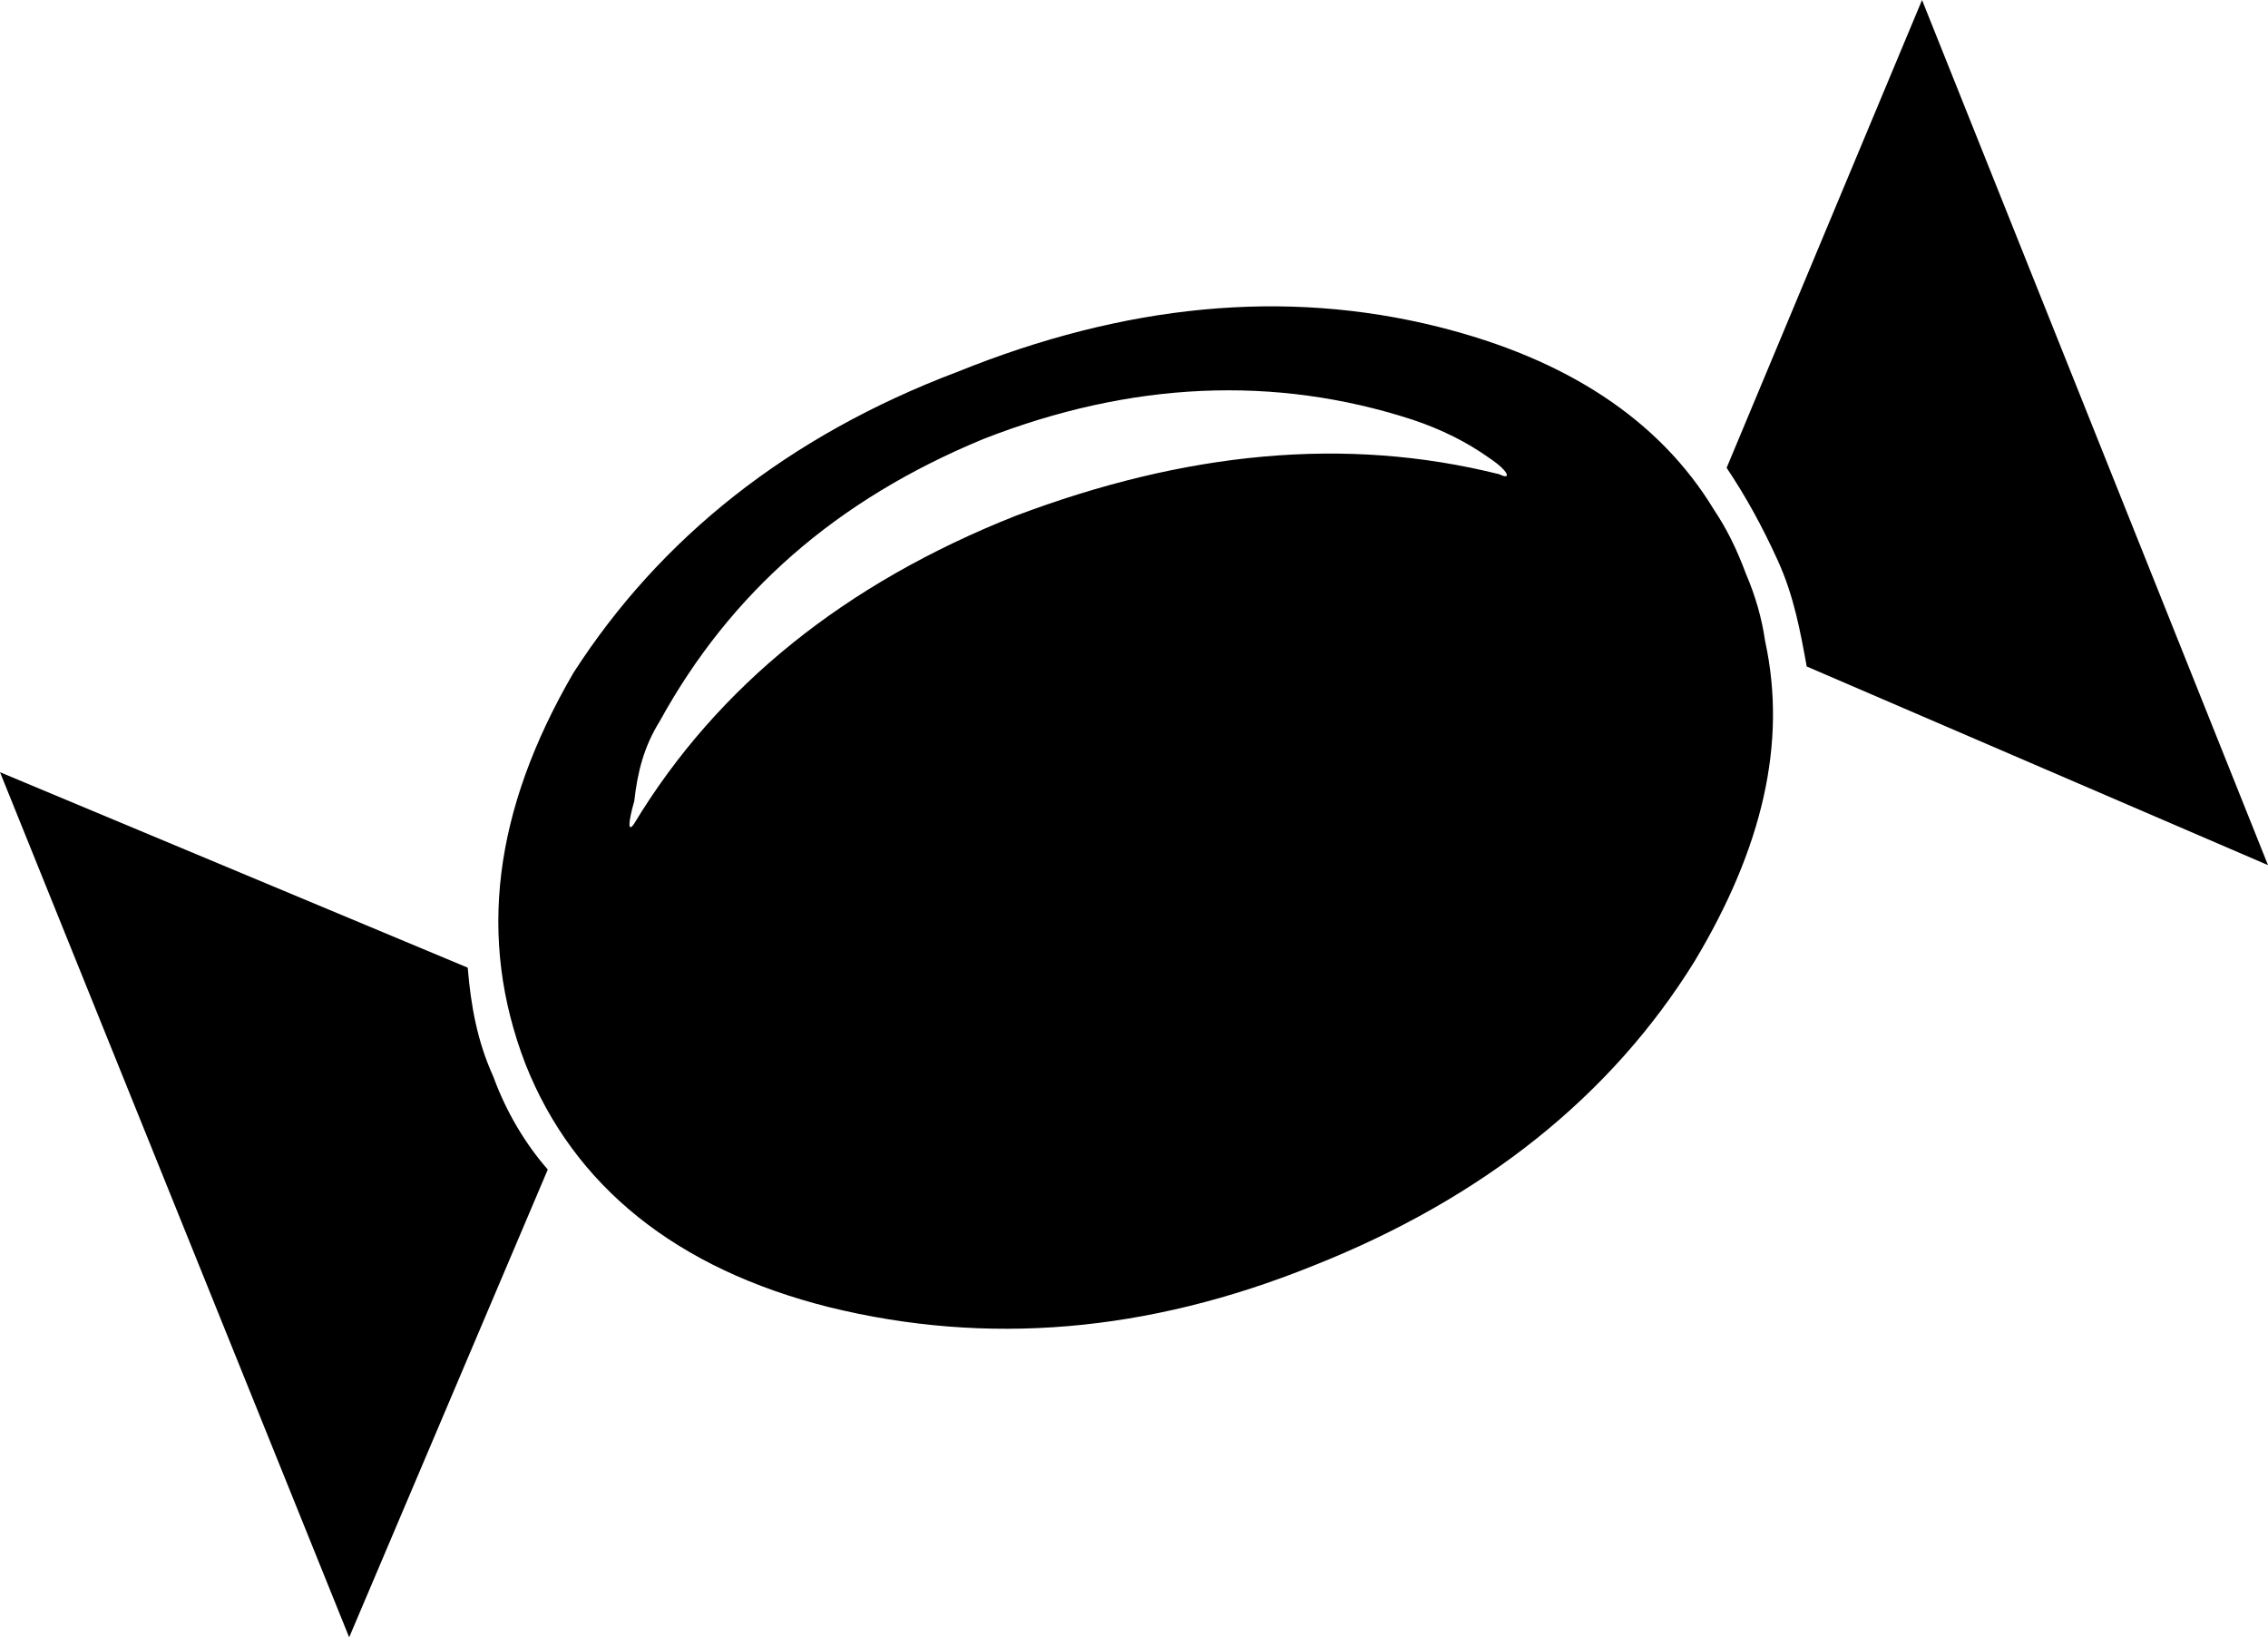 <svg xmlns="http://www.w3.org/2000/svg" xmlns:xlink="http://www.w3.org/1999/xlink" version="1.1" id="Layer_1" x="0px" y="0px" width="70.8px" height="51.1px" viewBox="0 0 70.8 51.1" style="enable-background:new 0 0 70.8 51.1;" xml:space="preserve">
<g>
	<path d="M53.9,14.6c0.6,0.9,1.1,1.8,1.6,2.9s0.7,2.2,0.9,3.3L70.8,27L60,0L53.9,14.6z"/>
	<path d="M54.5,17.9c-0.3-0.8-0.6-1.4-1-2c-1.7-2.8-4.6-4.7-8.6-5.7c-4.8-1.2-9.8-0.7-15,1.4c-5.3,2-9.3,5.2-12,9.4   c-2.5,4.3-3,8.3-1.5,12.2c1.5,3.8,4.7,6.4,9.5,7.6c4.9,1.2,9.9,0.8,15.1-1.3c5.3-2.1,9.3-5.3,11.9-9.5c2.1-3.5,2.9-6.8,2.2-10   C55,19.3,54.8,18.6,54.5,17.9z M46.5,14.3c0.601,0.4,0.7,0.7,0.3,0.5c-4.8-1.2-9.8-0.7-15.1,1.3c-5.3,2.1-9.3,5.3-11.9,9.6   c-0.2,0.3-0.2,0,0-0.7c0.1-0.9,0.3-1.7,0.8-2.5c2.2-4,5.5-6.9,10.1-8.8c4.6-1.8,9.1-2,13.4-0.6C45,13.4,45.8,13.8,46.5,14.3z"/>
	<path d="M14.601,30.2L0,24.1l10.9,27l6.2-14.6c-0.7-0.8-1.3-1.8-1.7-2.9C14.9,32.5,14.7,31.4,14.601,30.2z"/>
</g>
</svg>
